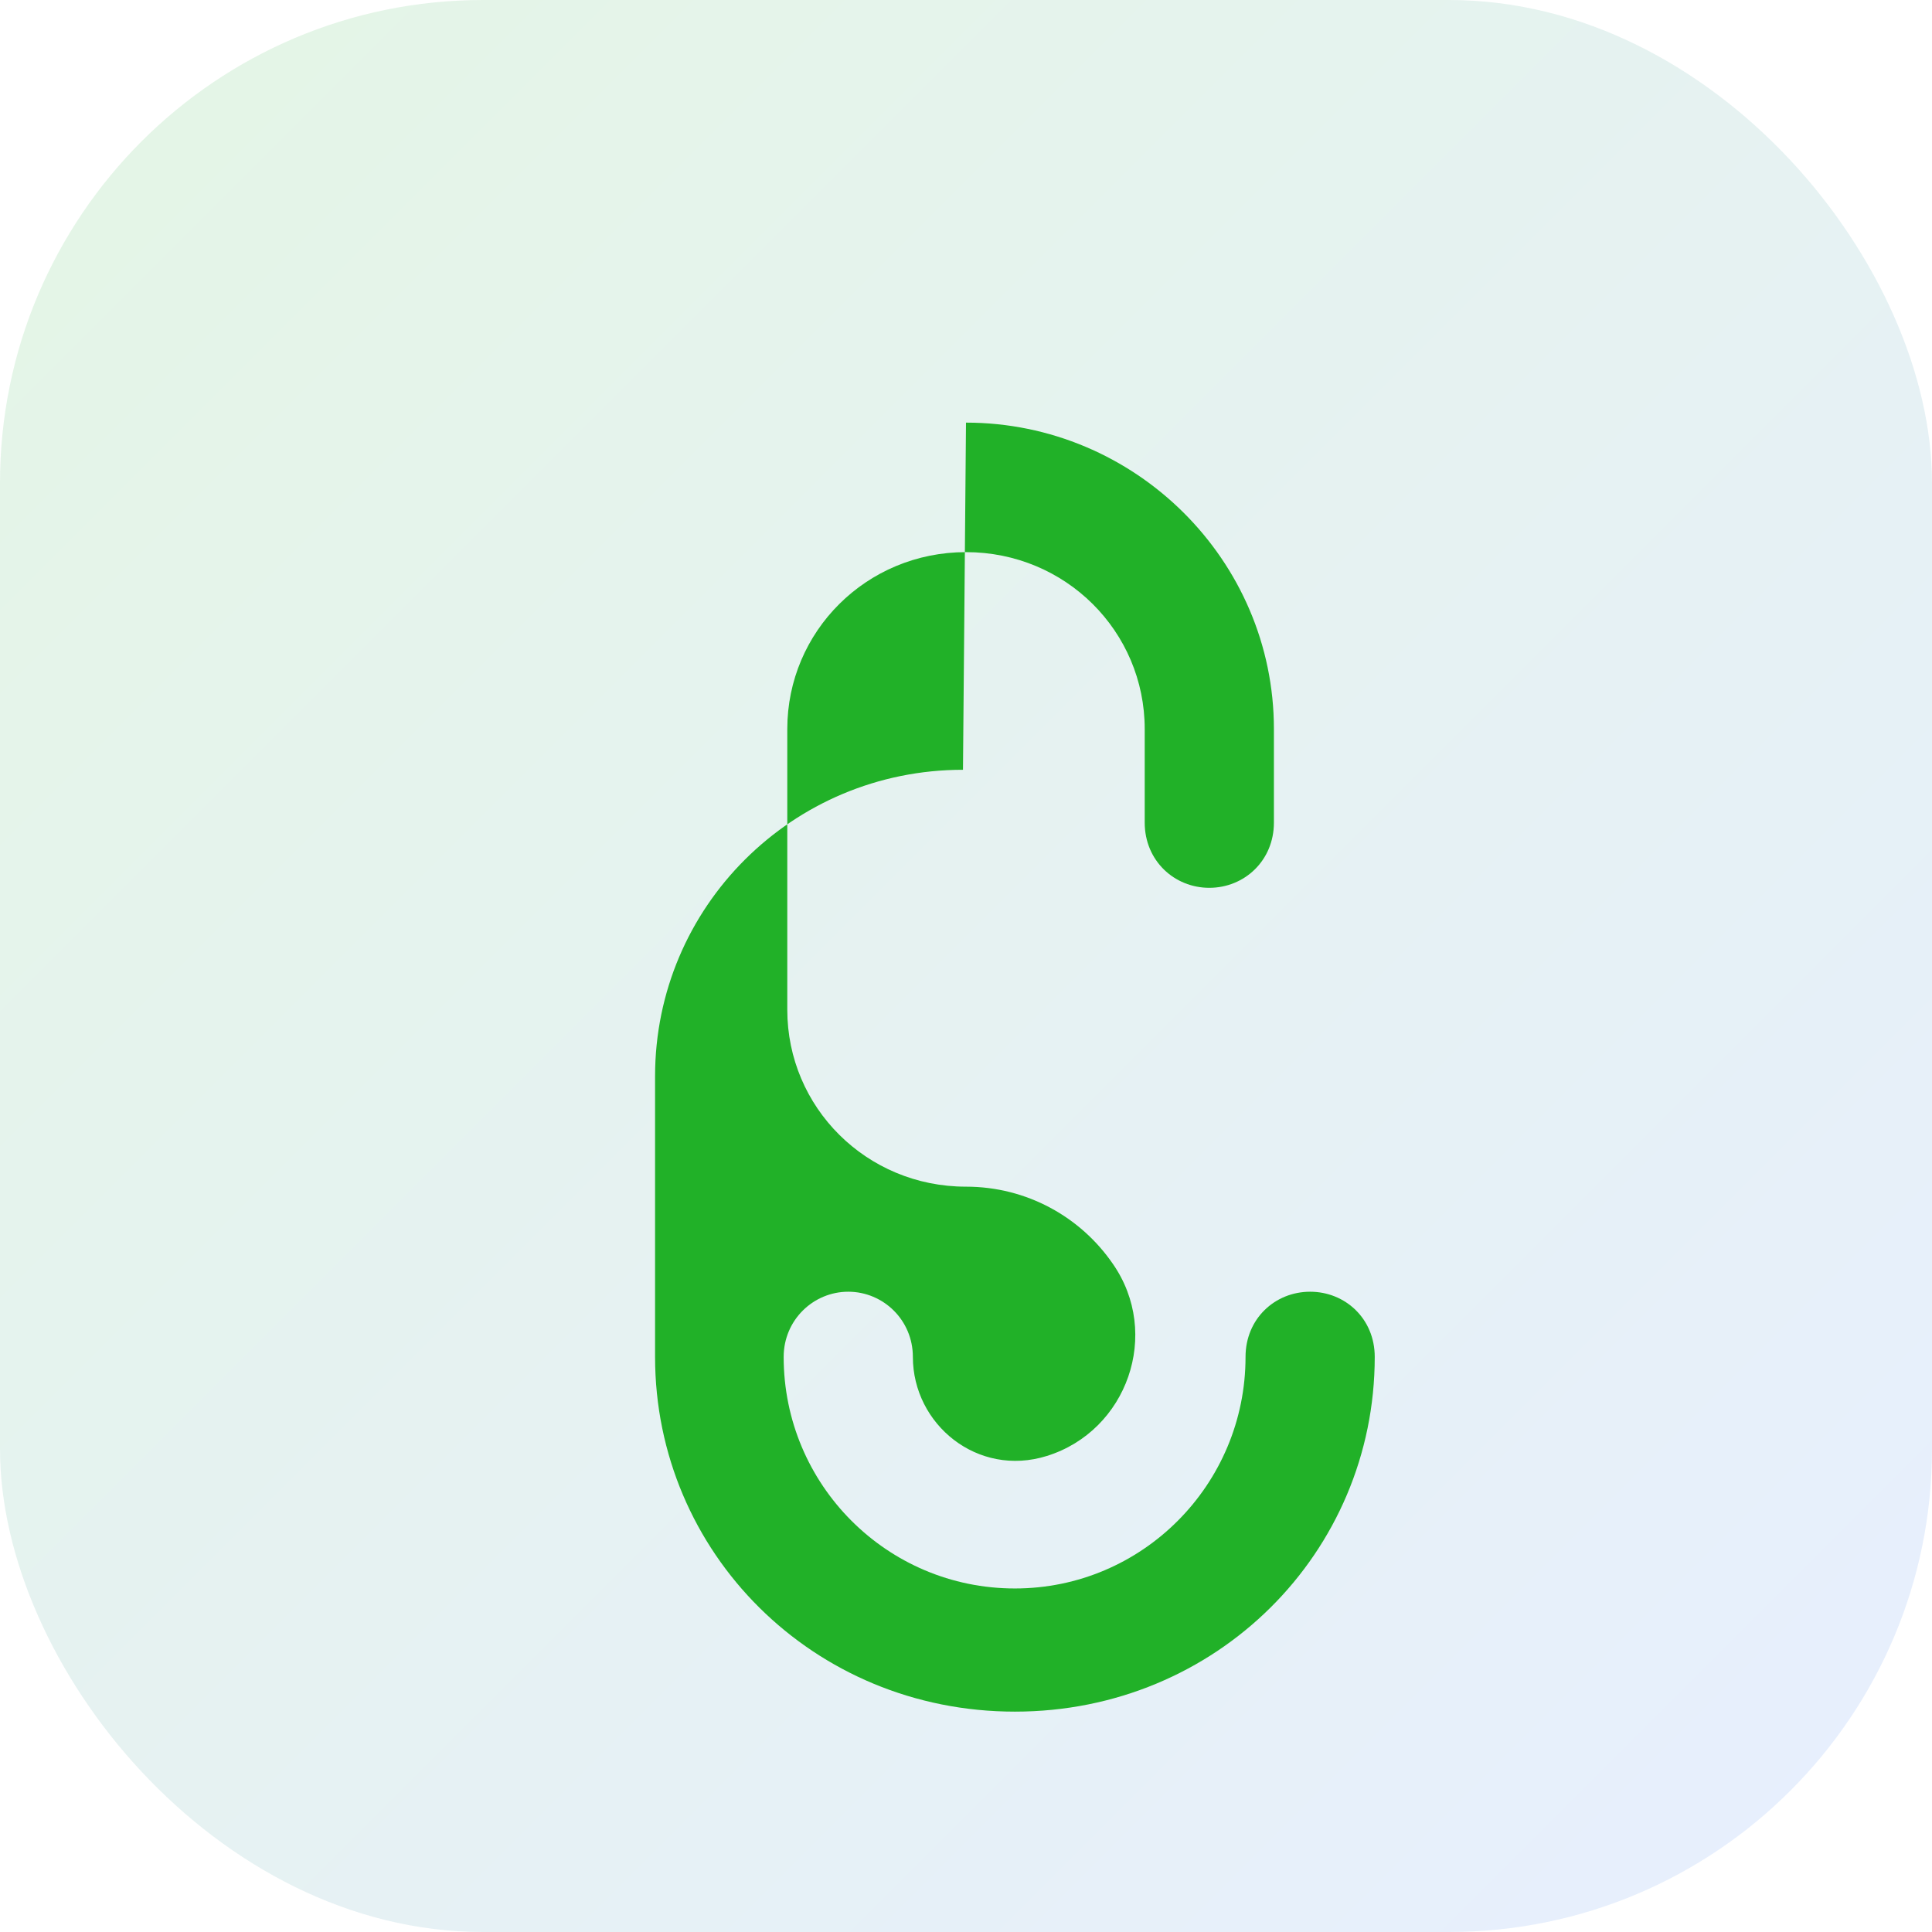 <svg width="64" height="64" viewBox="0 0 64 64" xmlns="http://www.w3.org/2000/svg">
  <defs>
    <linearGradient id="mark-gradient" x1="0%" y1="0%" x2="100%" y2="100%">
      <stop offset="0%" stop-color="#21B128" />
      <stop offset="100%" stop-color="#3D7AFF" />
    </linearGradient>
  </defs>
  <rect width="64" height="64" rx="16" fill="url(#mark-gradient)" opacity="0.12" />
  <path d="M32 14c5.6 0 10.2 4.55 10.2 10.15v3.1c0 1.26-.98 2.16-2.14 2.16s-2.14-.9-2.14-2.16v-3.1c0-3.23-2.62-5.86-5.92-5.86s-5.92 2.63-5.92 5.86v9.3c0 3.23 2.62 5.86 5.92 5.86 2.02 0 3.8 1.01 4.86 2.55 1.62 2.32 0.48 5.54-2.18 6.37-2.3.72-4.44-1.05-4.44-3.28 0-1.22-.98-2.16-2.14-2.16s-2.14.94-2.14 2.16c0 4.23 3.42 7.67 7.66 7.67 4.22 0 7.64-3.44 7.64-7.67 0-1.27.98-2.16 2.14-2.16s2.14.89 2.14 2.16c0 6.48-5.24 11.75-11.92 11.75-6.68 0-11.92-5.27-11.92-11.75v-9.3c0-5.6 4.54-10.15 10.2-10.15z" fill="#21B128" />
</svg>
